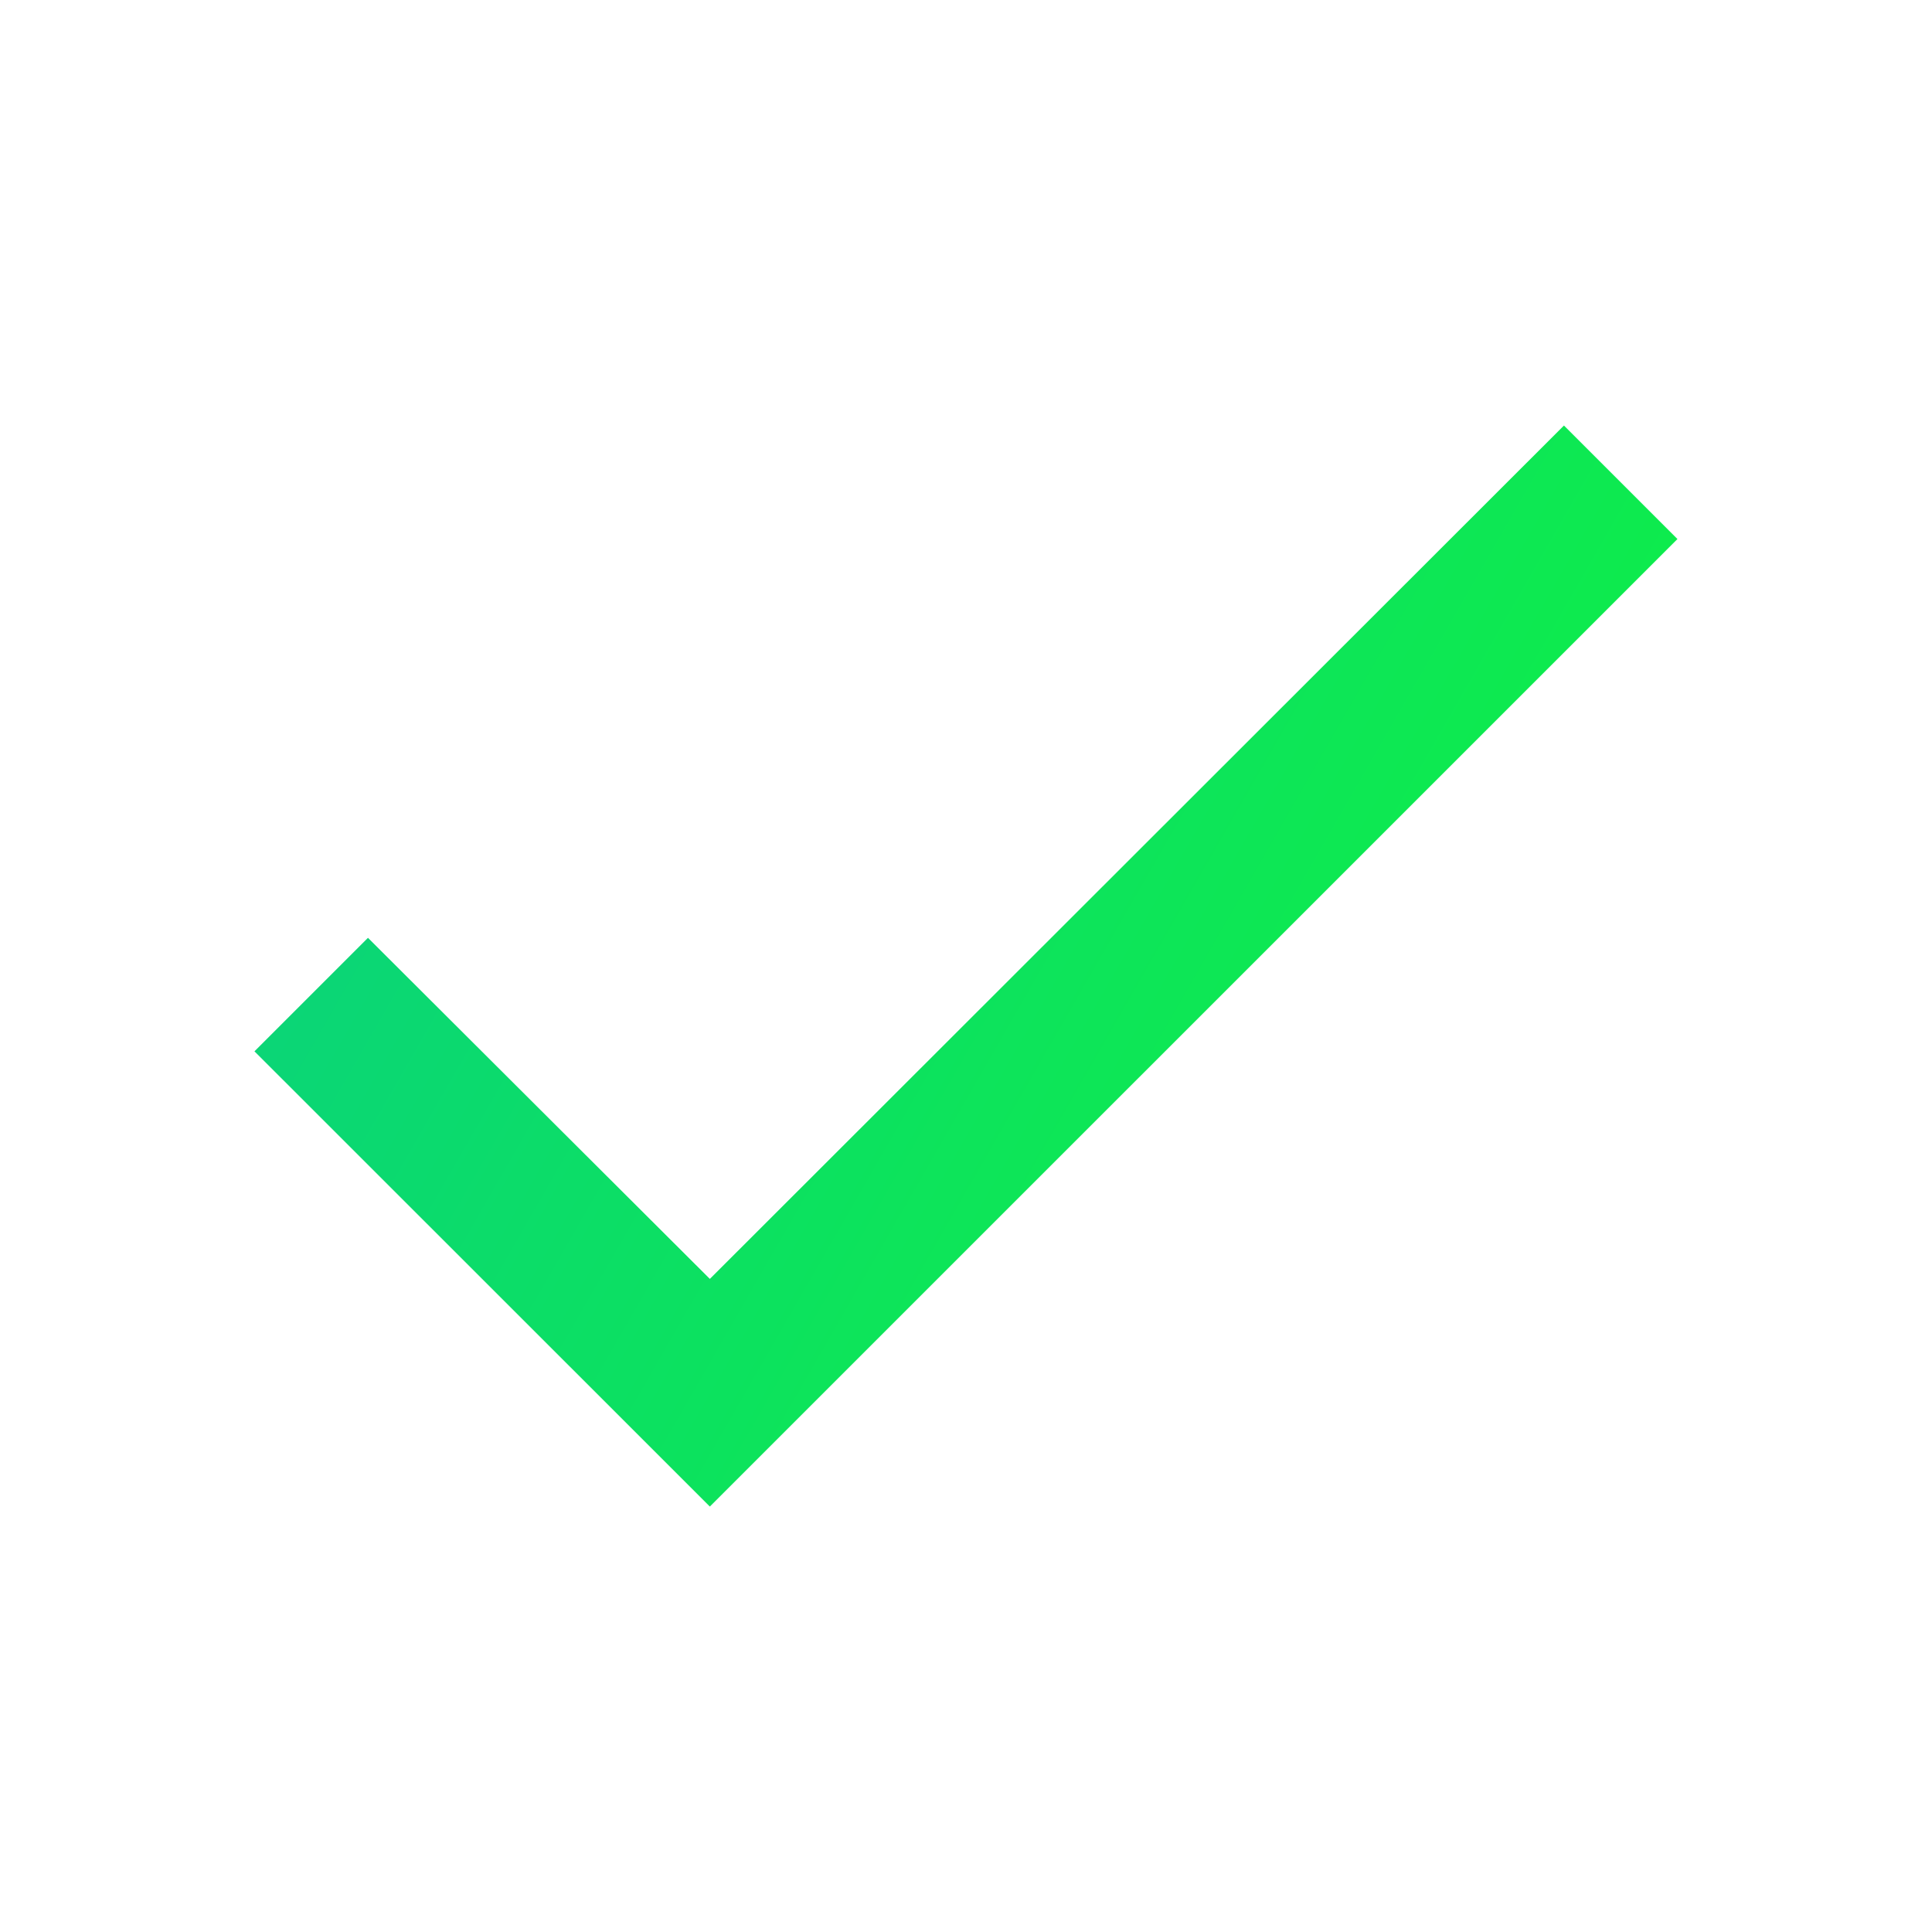 <svg xmlns="http://www.w3.org/2000/svg" width="24" height="24" fill="none" viewBox="0 0 24 24">
    <path fill="url(#paint0_linear)" d="M20.839 6.695L8.818 18.715 3.161 13.06l1.41-1.41 4.247 4.237 10.61-10.601 1.41 1.41z"/>
    <defs>
        <linearGradient id="paint0_linear" x1="3.866" x2="27.48" y1="4.476" y2="18.027" gradientUnits="userSpaceOnUse">
            <stop stop-color="#0ACF83"/>
            <stop offset="1" stop-color="#10FF26"/>
        </linearGradient>
    </defs>
</svg>
